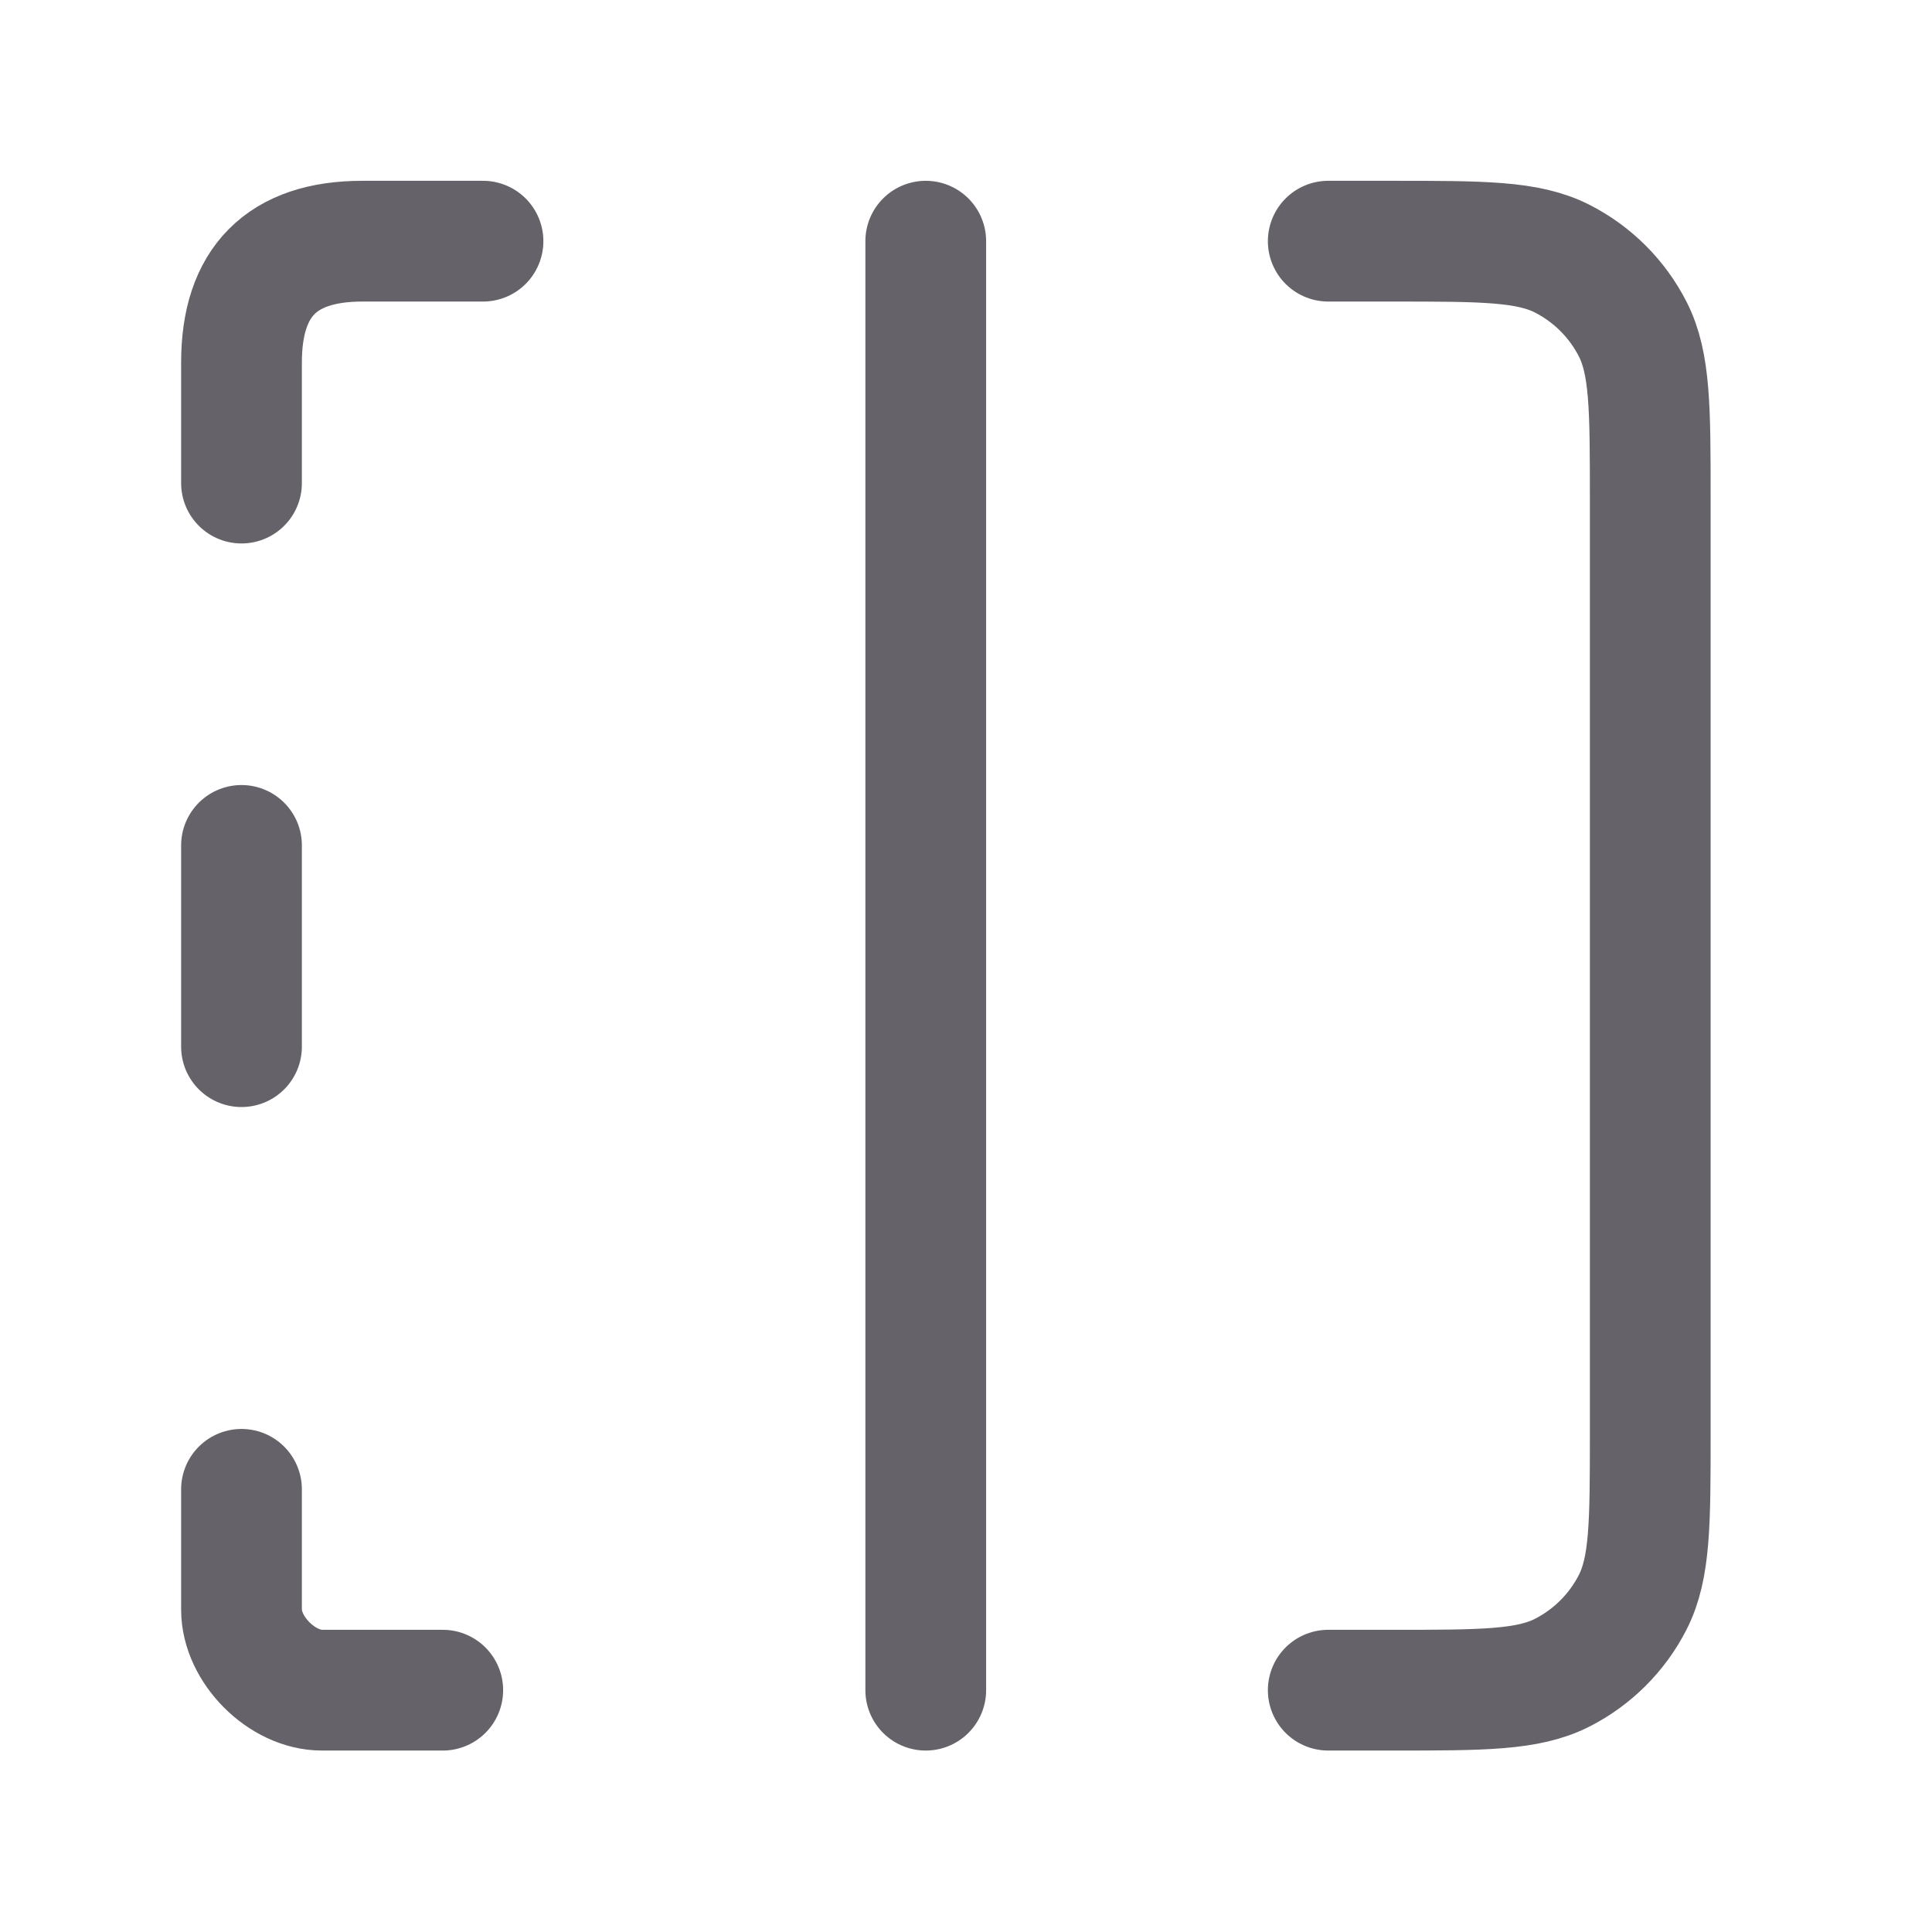 <svg width="24" height="24" viewBox="0 0 24 24" fill="none" xmlns="http://www.w3.org/2000/svg">
<path d="M16.5 20.996L17.3 20.996C18.42 20.996 18.98 20.996 19.408 20.778C19.784 20.586 20.09 20.28 20.282 19.904C20.5 19.476 20.5 18.916 20.5 17.796L20.5 6.196C20.5 5.076 20.5 4.516 20.282 4.088C20.09 3.712 19.784 3.406 19.408 3.214C18.98 2.996 18.42 2.996 17.3 2.996L16.5 2.996M6 2.996C6 2.996 5.5 2.996 4.5 2.996C3.5 2.996 3 3.502 3 4.502C3 5.502 3 6.001 3 6.001M5.5 20.996C5.5 20.996 4.5 20.996 4 20.996C3.5 20.996 3 20.49 3 19.996C3 19.502 3 18.501 3 18.501M3 10.502L3 13.002M11.5 2.996L11.5 20.996" stroke="#656369" stroke-width="1.5" stroke-linecap="round" stroke-linejoin="round"/>
</svg>
